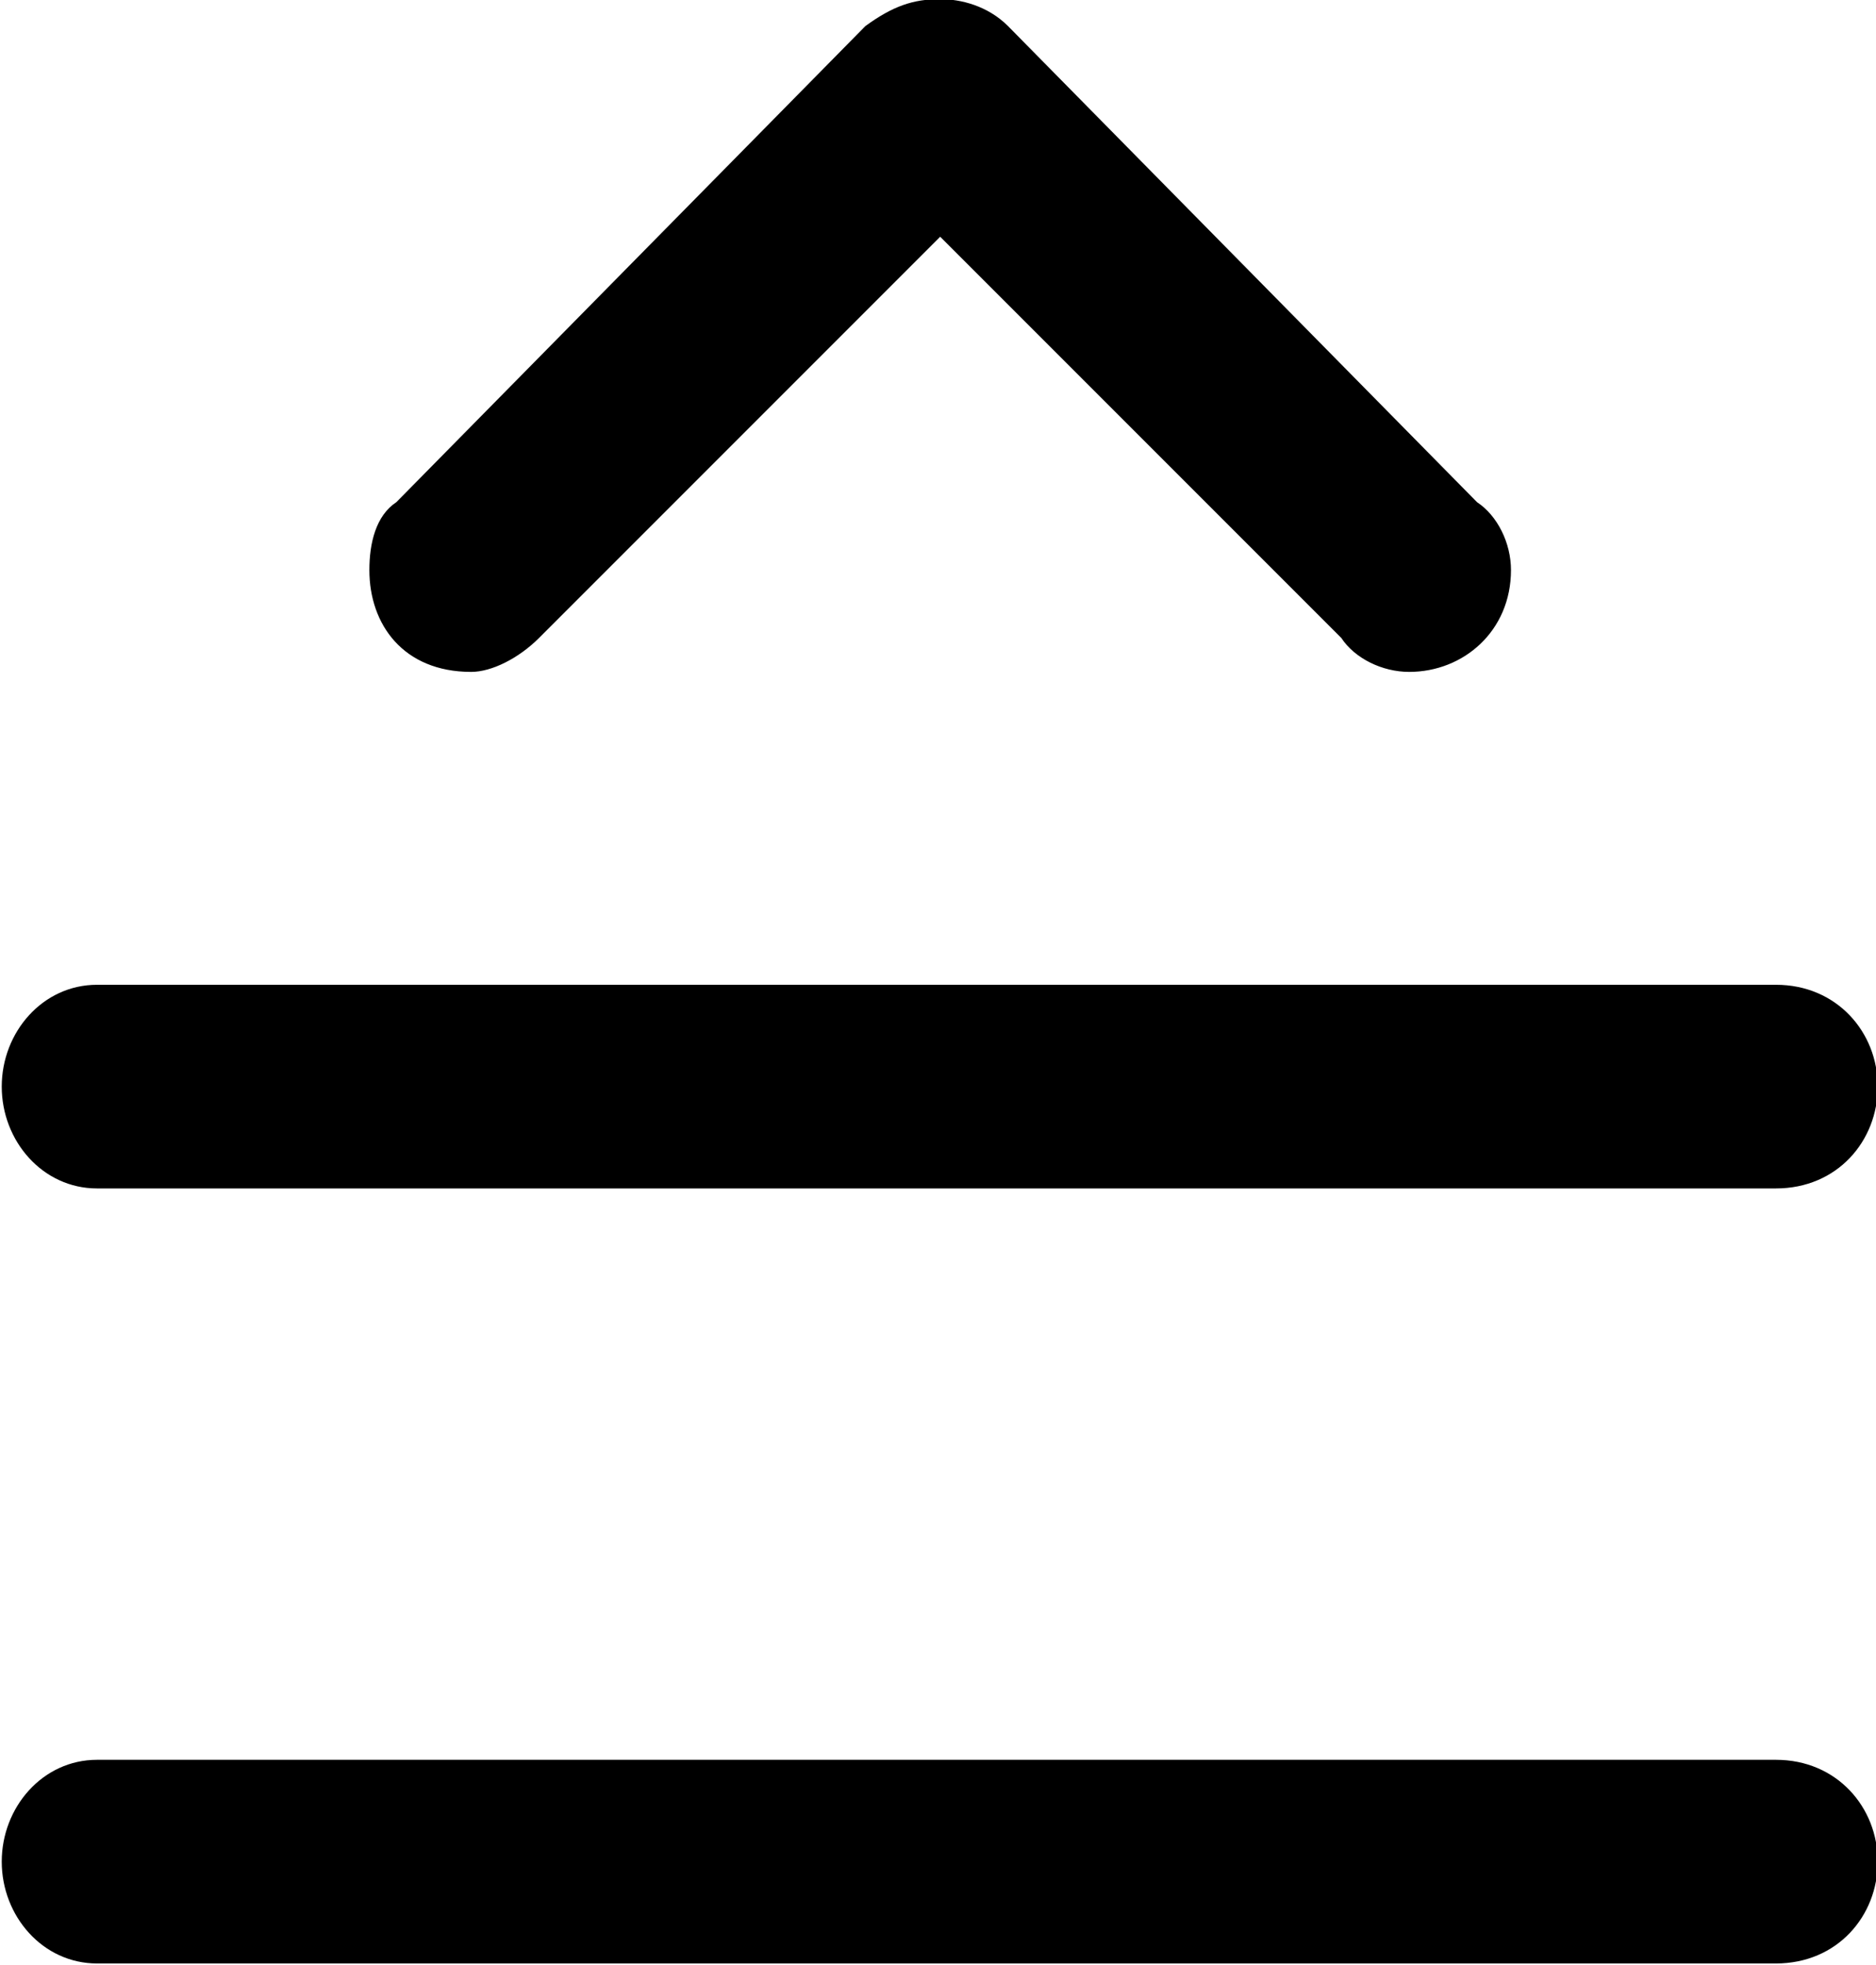<?xml version="1.0" encoding="UTF-8"?>
<svg fill="#000000" version="1.1" viewBox="0 0 4.312 4.516" xmlns="http://www.w3.org/2000/svg" xmlns:xlink="http://www.w3.org/1999/xlink">
<defs>
<g id="a">
<path d="m4.031-4.625c0-0.062-0.031-0.125-0.078-0.156l-1.078-1.094c-0.047-0.047-0.109-0.062-0.156-0.062-0.062 0-0.109 0.016-0.172 0.062l-1.078 1.094c-0.047 0.031-0.062 0.094-0.062 0.156 0 0.125 0.078 0.234 0.234 0.234 0.047 0 0.109-0.031 0.156-0.078l0.922-0.922 0.922 0.922c0.031 0.047 0.094 0.078 0.156 0.078 0.125 0 0.234-0.094 0.234-0.234zm0.609 0.953h-3.859c-0.125 0-0.219 0.109-0.219 0.234s0.094 0.234 0.219 0.234h3.859c0.141 0 0.234-0.109 0.234-0.234s-0.094-0.234-0.234-0.234zm0 1.781h-3.859c-0.125 0-0.219 0.109-0.219 0.234s0.094 0.234 0.219 0.234h3.859c0.141 0 0.234-0.109 0.234-0.234s-0.094-0.234-0.234-0.234z"/>
</g>
</defs>
<g transform="translate(-149.27 -128.83)">
<use x="148.712" y="134.765" xlink:href="#a"/>
</g>
</svg>
